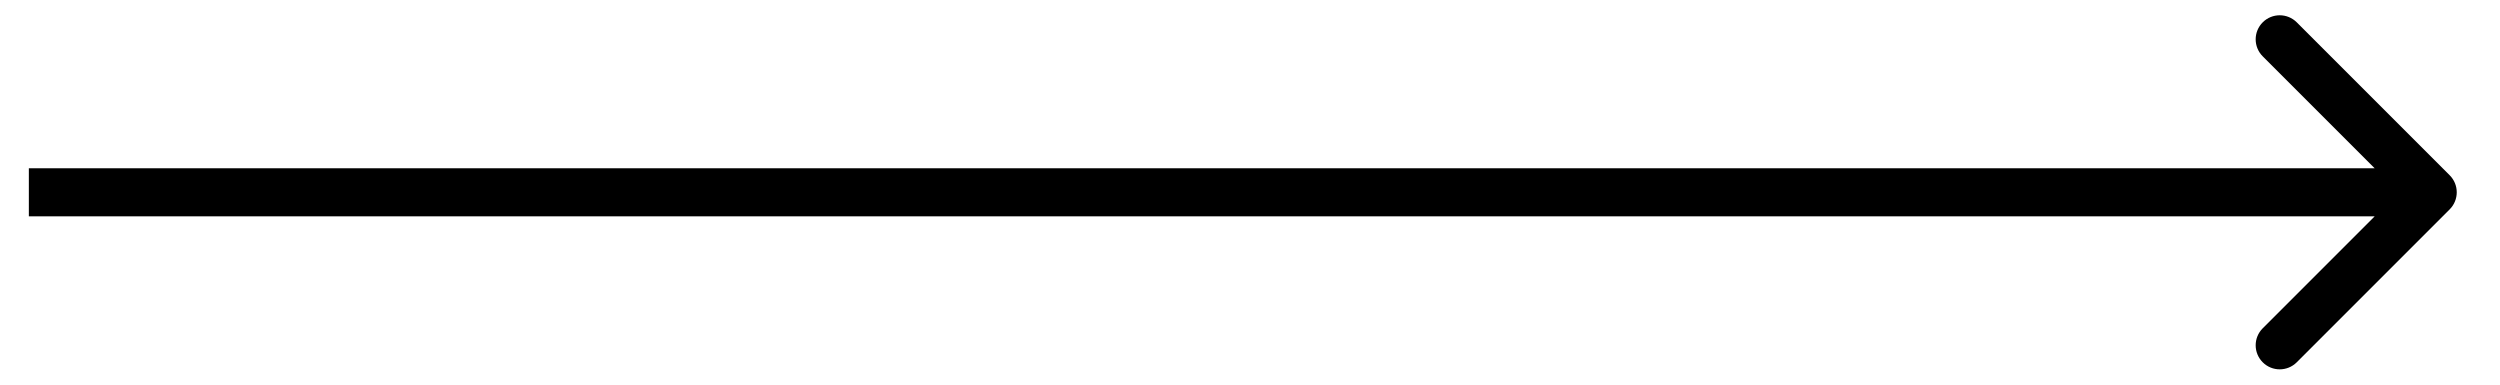 <svg width="52" height="8" viewBox="0 0 52 8" fill="none" xmlns="http://www.w3.org/2000/svg">
<path d="M50.954 4.354C51.149 4.158 51.149 3.842 50.954 3.646L47.772 0.464C47.576 0.269 47.26 0.269 47.065 0.464C46.869 0.66 46.869 0.976 47.065 1.172L49.893 4L47.065 6.828C46.869 7.024 46.869 7.34 47.065 7.536C47.26 7.731 47.576 7.731 47.772 7.536L50.954 4.354ZM0.6 4.5H50.6V3.5H0.6V4.5Z" fill="black"/>
</svg>
